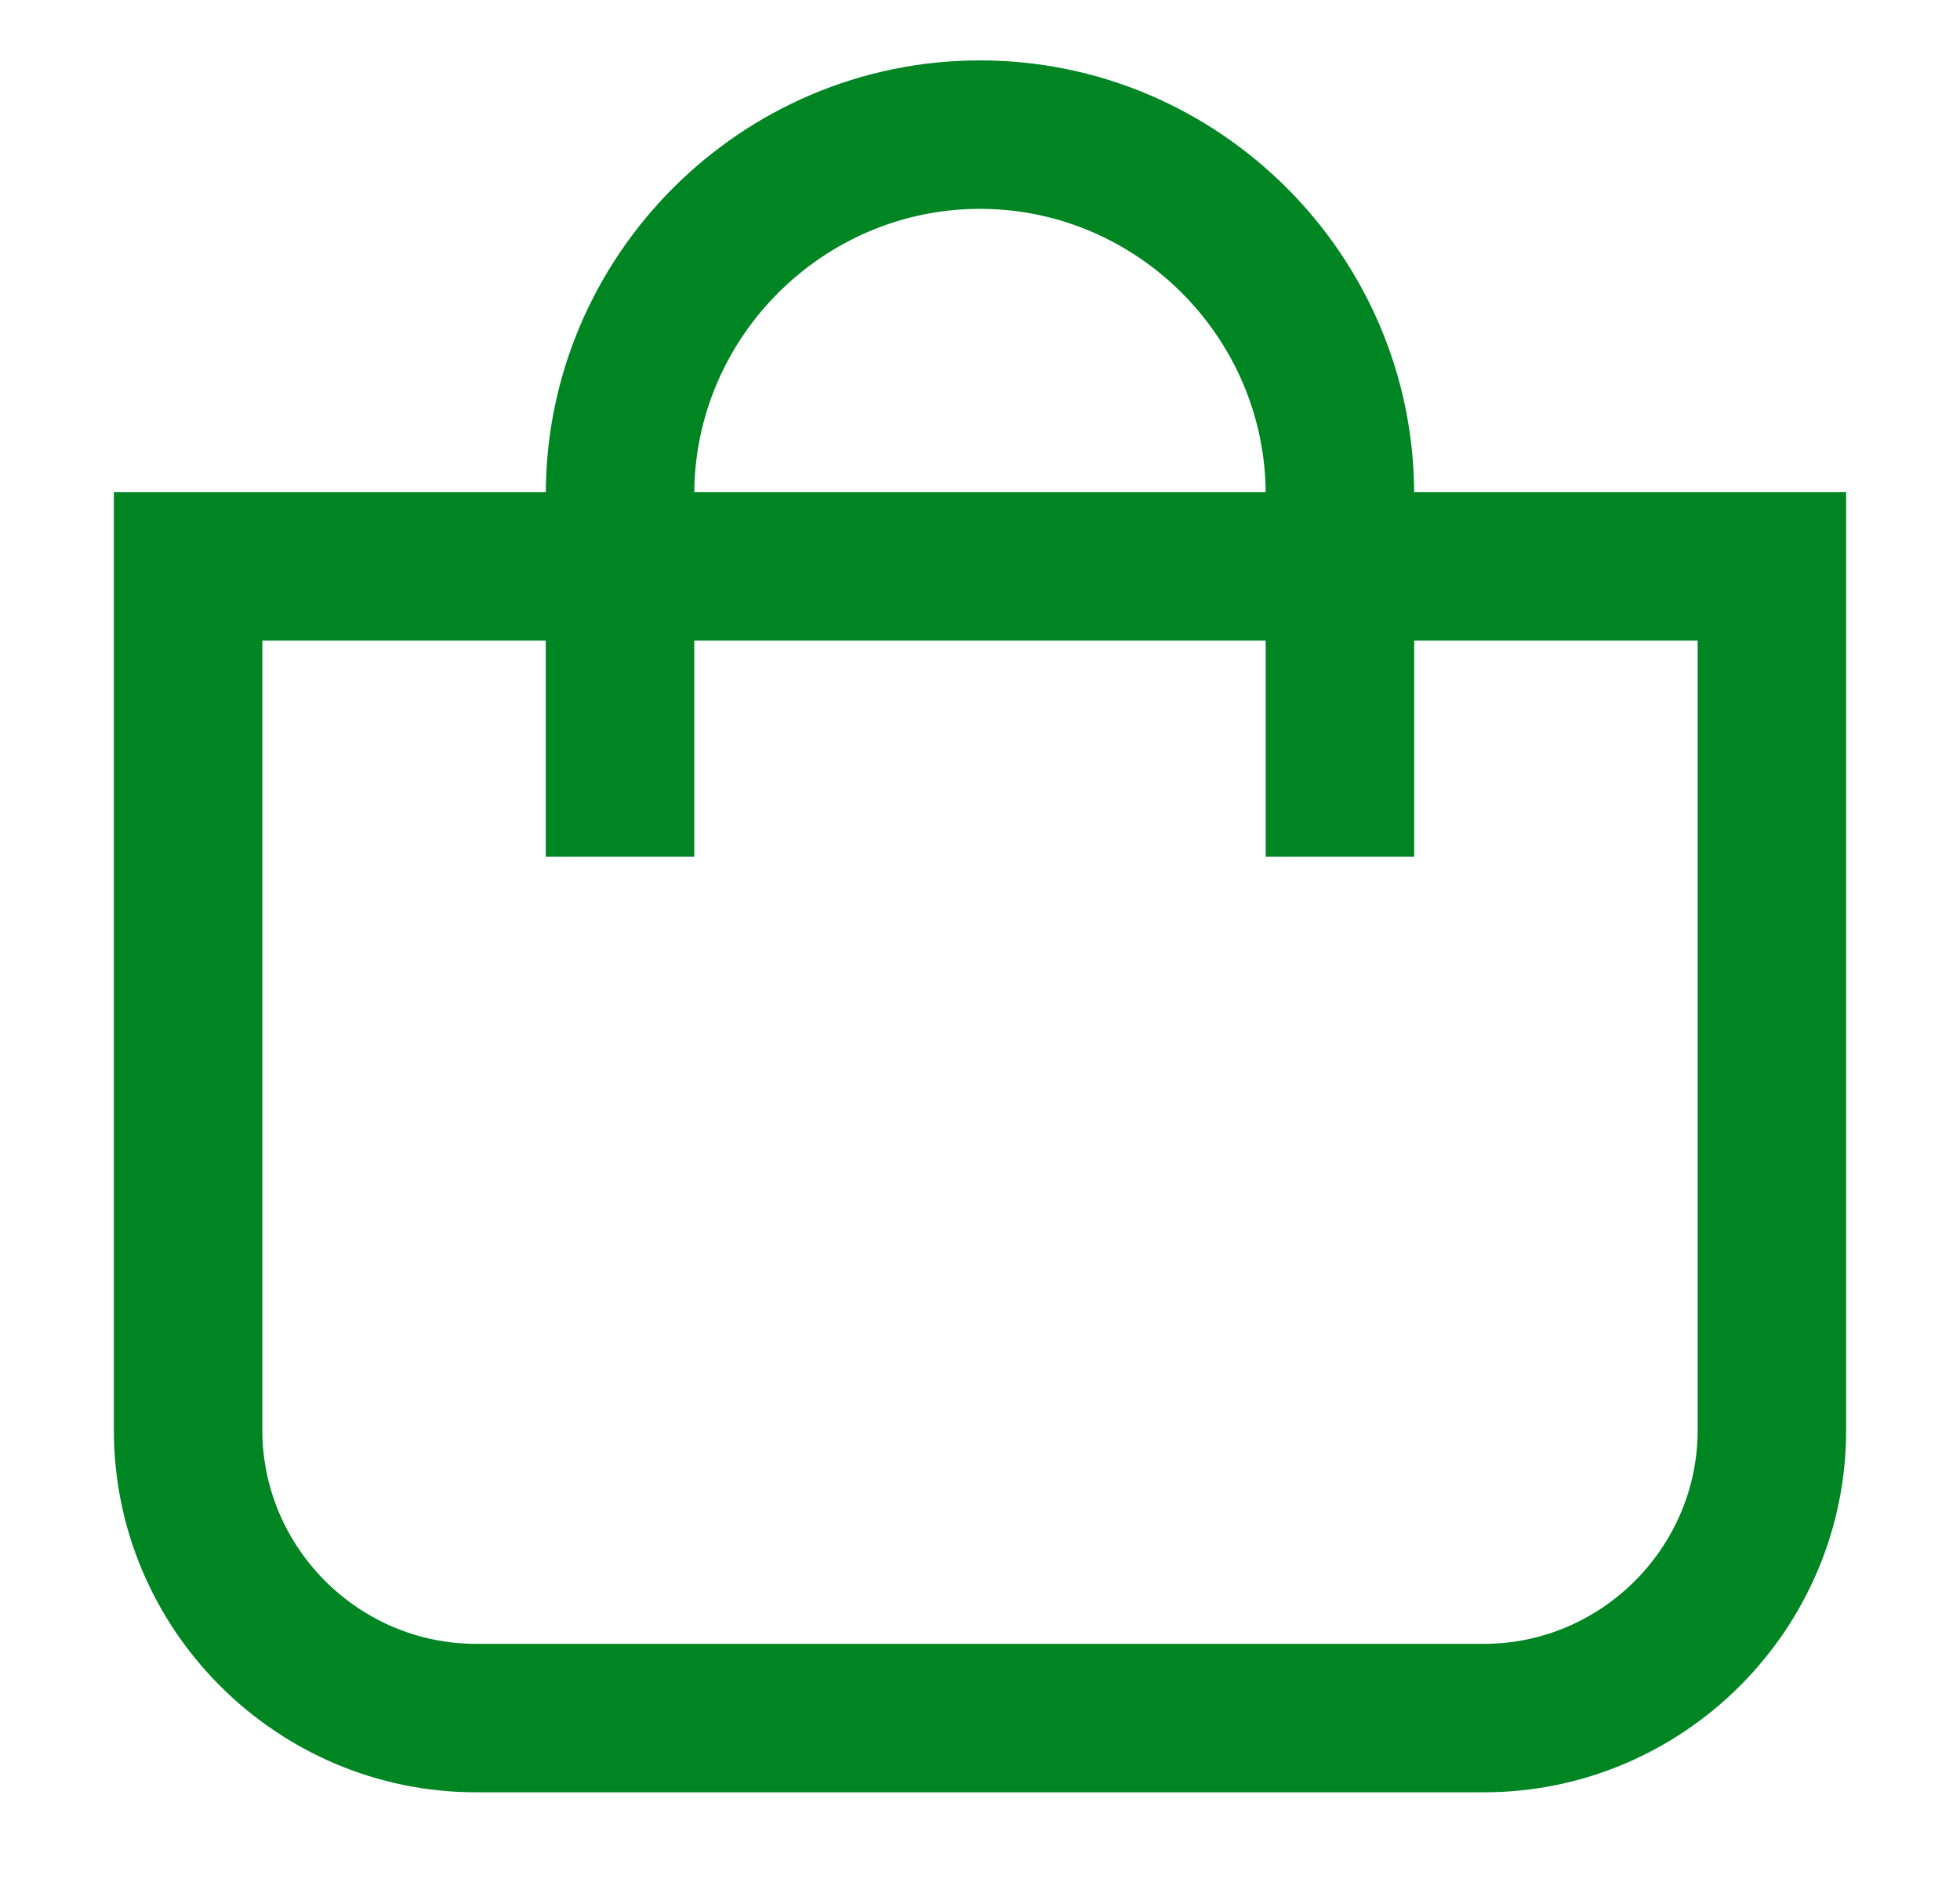 <svg width="33" height="32" viewBox="0 0 33 32" fill="none" xmlns="http://www.w3.org/2000/svg">
<path d="M3.167 9.539V8.289H1.917V9.539H3.167ZM29.833 9.539H31.083V8.289H29.833V9.539ZM21.31 13.176V14.426H23.81V13.176H21.31ZM9.189 13.176V14.426H11.689V13.176H9.189ZM24.985 27.683H8.015V30.183H24.985V27.683ZM8.015 27.683C6.039 27.683 4.417 26.061 4.417 24.085H1.917C1.917 27.442 4.658 30.183 8.015 30.183V27.683ZM4.417 24.085V9.539H1.917V24.085H4.417ZM3.167 10.789H29.833V8.289H3.167V10.789ZM28.583 9.539V24.085H31.083V9.539H28.583ZM28.583 24.085C28.583 26.061 26.961 27.683 24.985 27.683V30.183C28.342 30.183 31.083 27.442 31.083 24.085H28.583ZM23.81 13.176V8.327H21.31V13.176H23.81ZM23.81 8.327C23.81 4.304 20.523 1.017 16.5 1.017V3.517C19.143 3.517 21.31 5.684 21.31 8.327H23.81ZM16.5 1.017C12.476 1.017 9.189 4.304 9.189 8.327H11.689C11.689 5.684 13.857 3.517 16.5 3.517V1.017ZM9.189 8.327V13.176H11.689V8.327H9.189Z" fill="#008523"/>
</svg>
